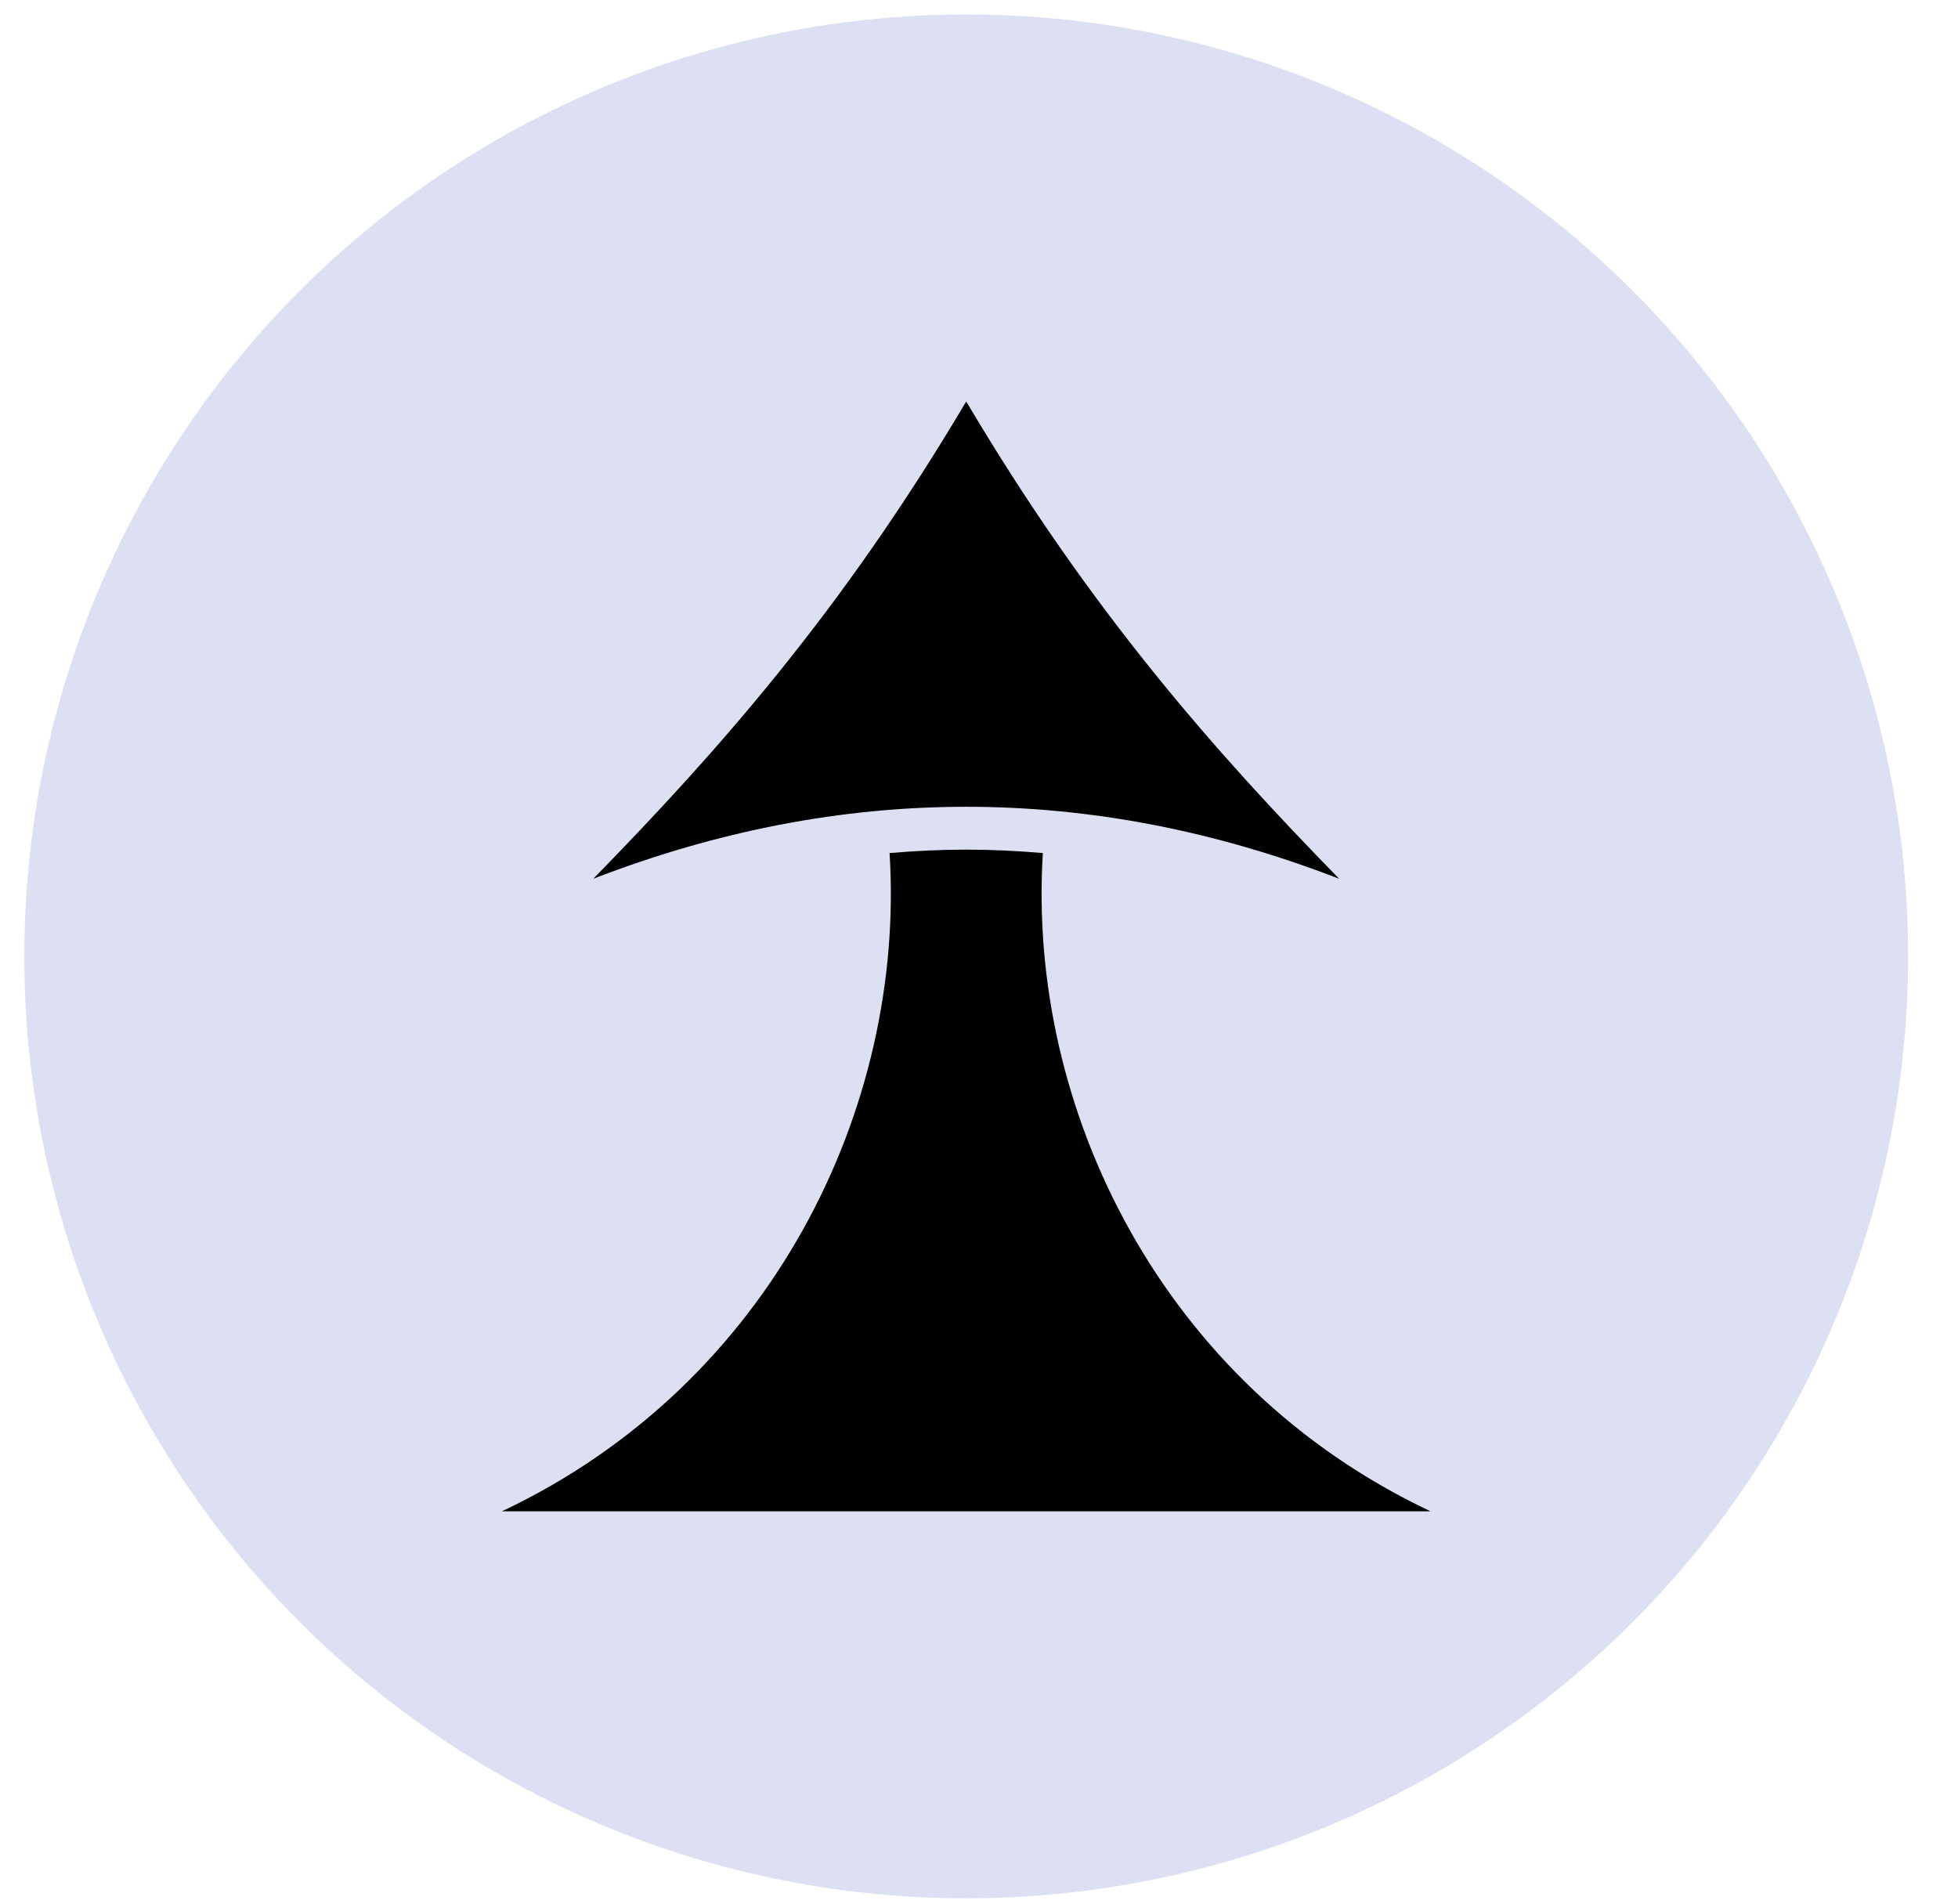 <svg width="36" height="35" viewBox="0 0 36 35" fill="none" xmlns="http://www.w3.org/2000/svg">
<circle cx="17.765" cy="17.584" r="17.318" fill="#DDE0F2"/>
<path d="M17.765 7.381C15.478 11.245 13.182 13.829 10.908 16.157C15.469 14.392 20.061 14.392 24.622 16.157C22.348 13.829 20.052 11.245 17.765 7.381ZM17.765 15.621C17.297 15.621 16.829 15.644 16.356 15.684C16.649 20.375 14.177 25.45 9.229 27.786H26.301C21.353 25.45 18.882 20.375 19.174 15.684C18.702 15.644 18.233 15.621 17.765 15.621Z" fill="black"/>
</svg>
